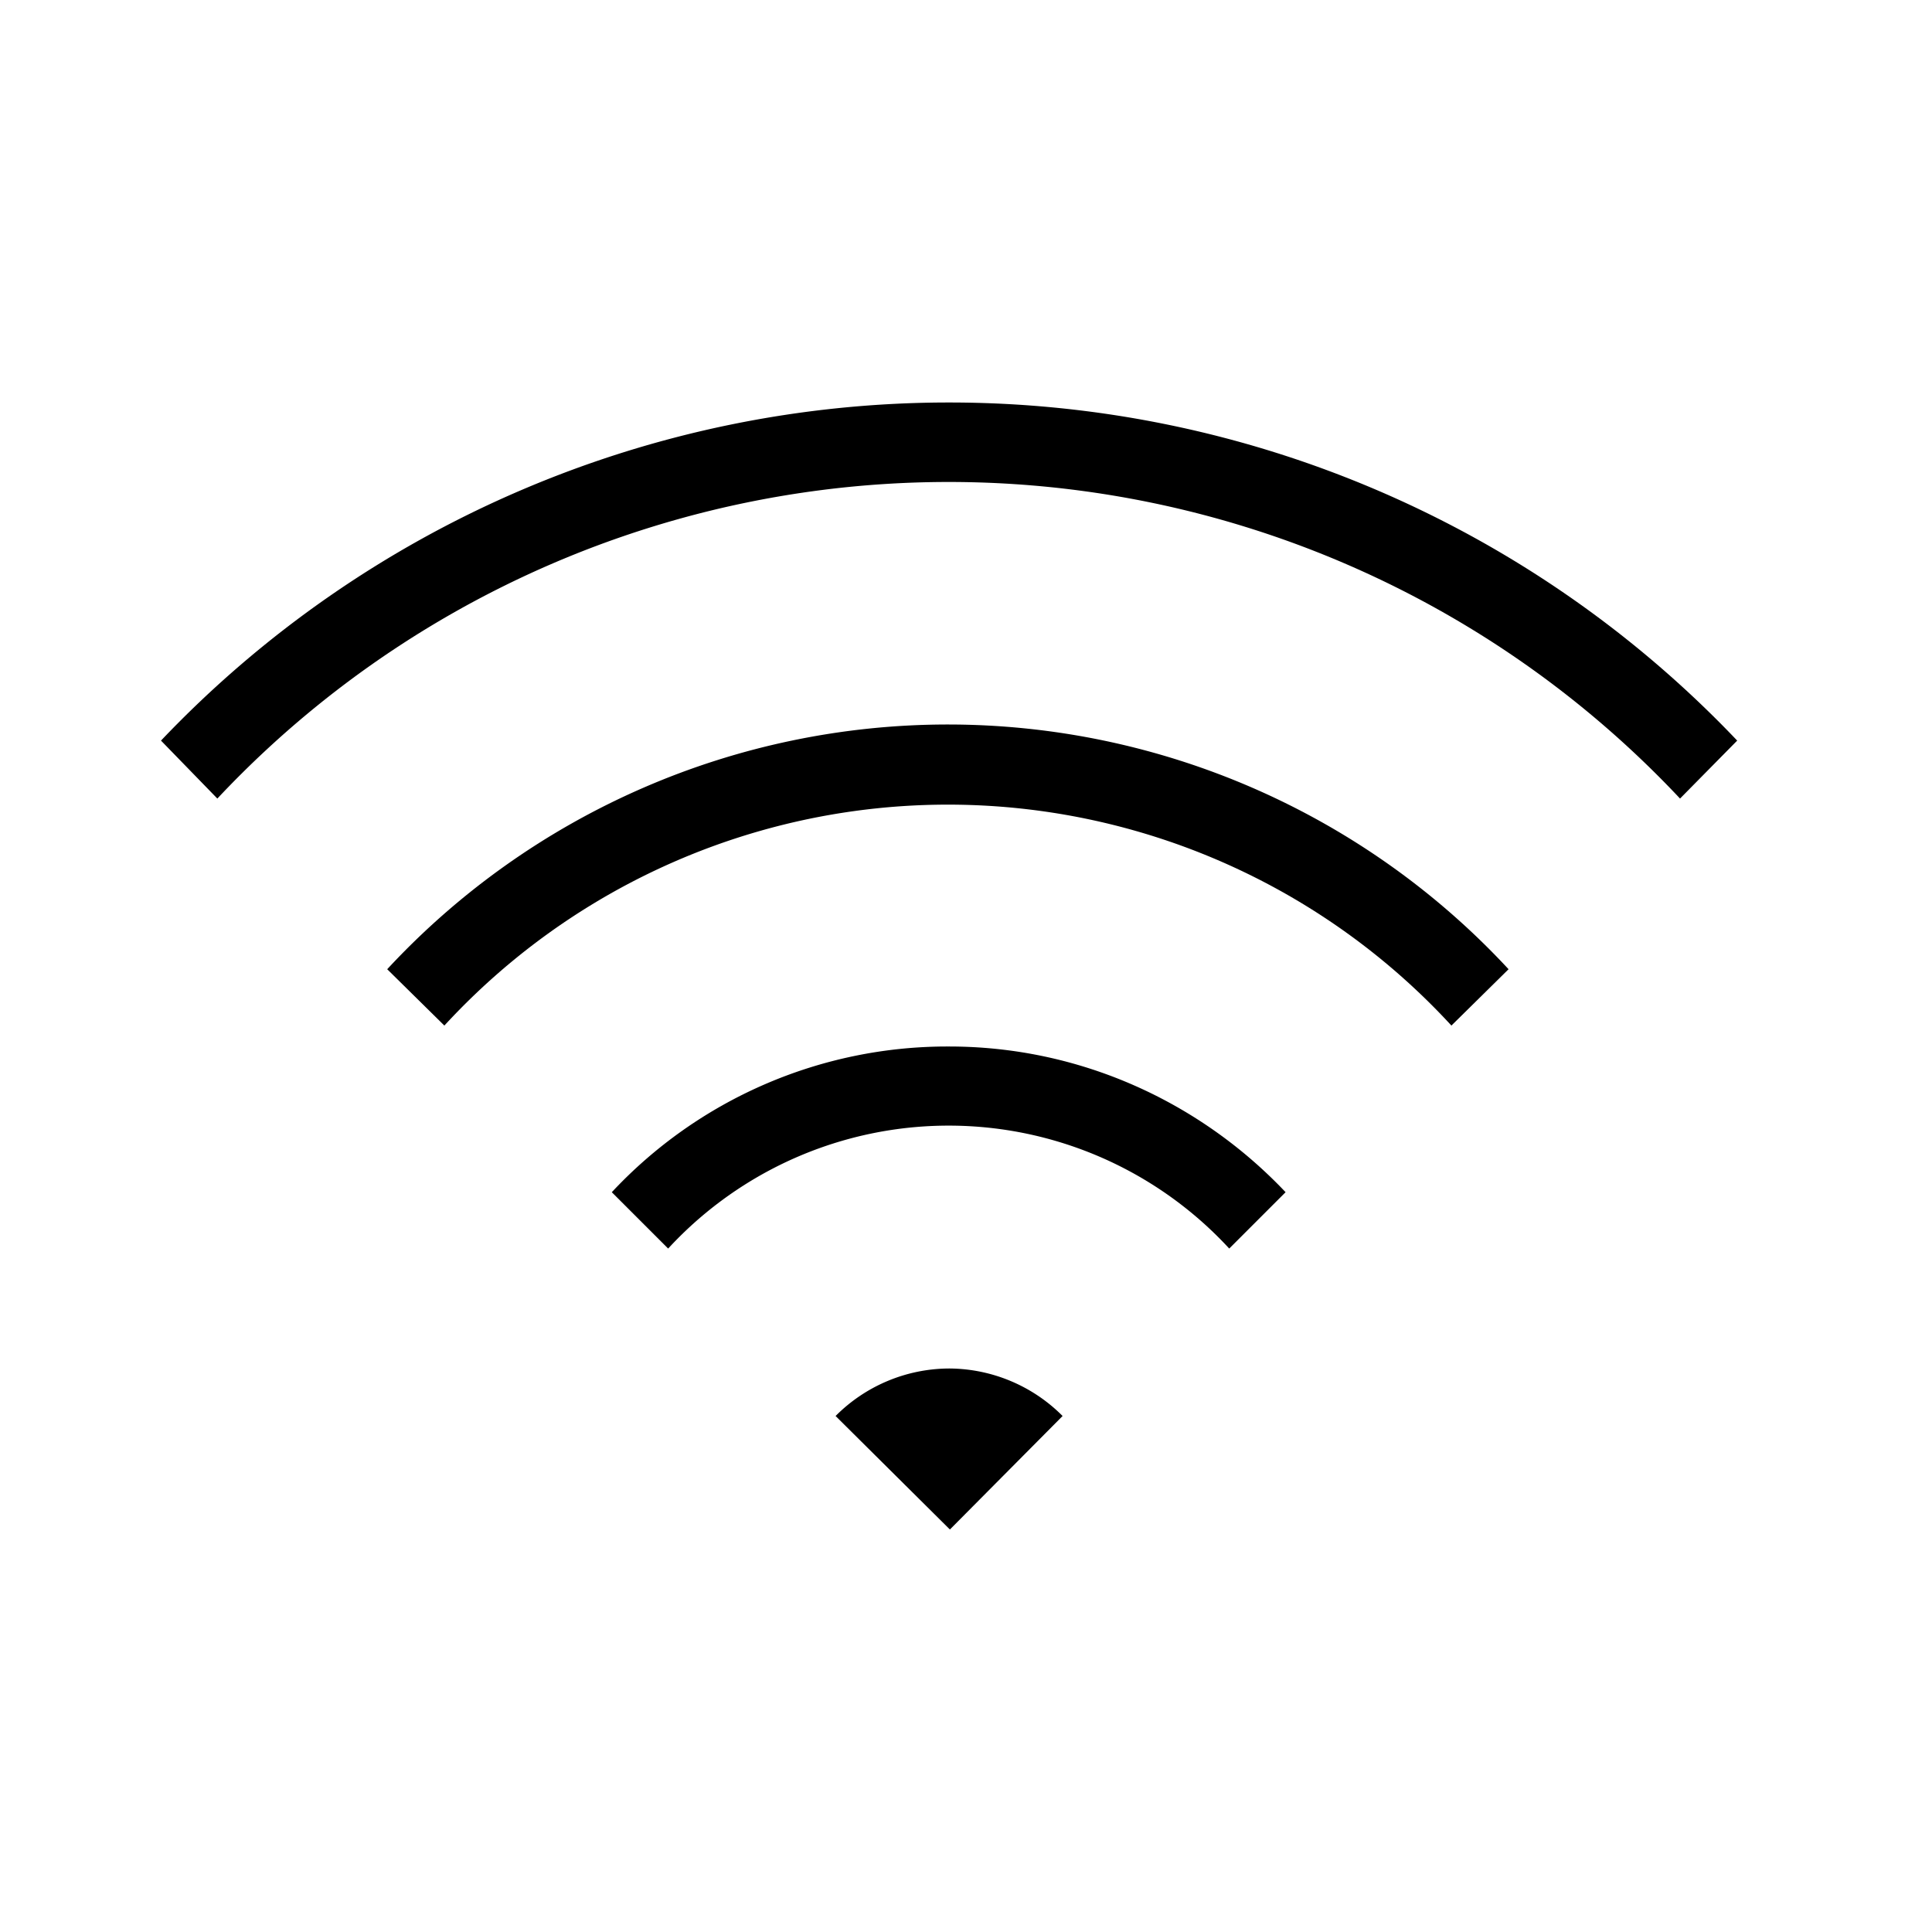 <svg xmlns="http://www.w3.org/2000/svg" viewBox="0 0 24 24" width="100%" height="100%"><path d="M11.8 17a2 2 0 0 1 1.4.59L11.8 19l-1.42-1.41a2 2 0 0 1 1.41-.59m0-4c1.64 0 3.13.7 4.18 1.81l-.7.7a4.74 4.74 0 0 0-6.97 0l-.7-.7A5.7 5.7 0 0 1 11.78 13m0-4a9.5 9.5 0 0 1 6.96 3.04l-.71.7a8.5 8.5 0 0 0-12.51 0l-.71-.7A9.5 9.5 0 0 1 11.79 9m0-4a13.5 13.5 0 0 1 9.79 4.2l-.71.72a12.46 12.46 0 0 0-18.17 0L2 9.2A13.5 13.5 0 0 1 11.8 5"/></svg>